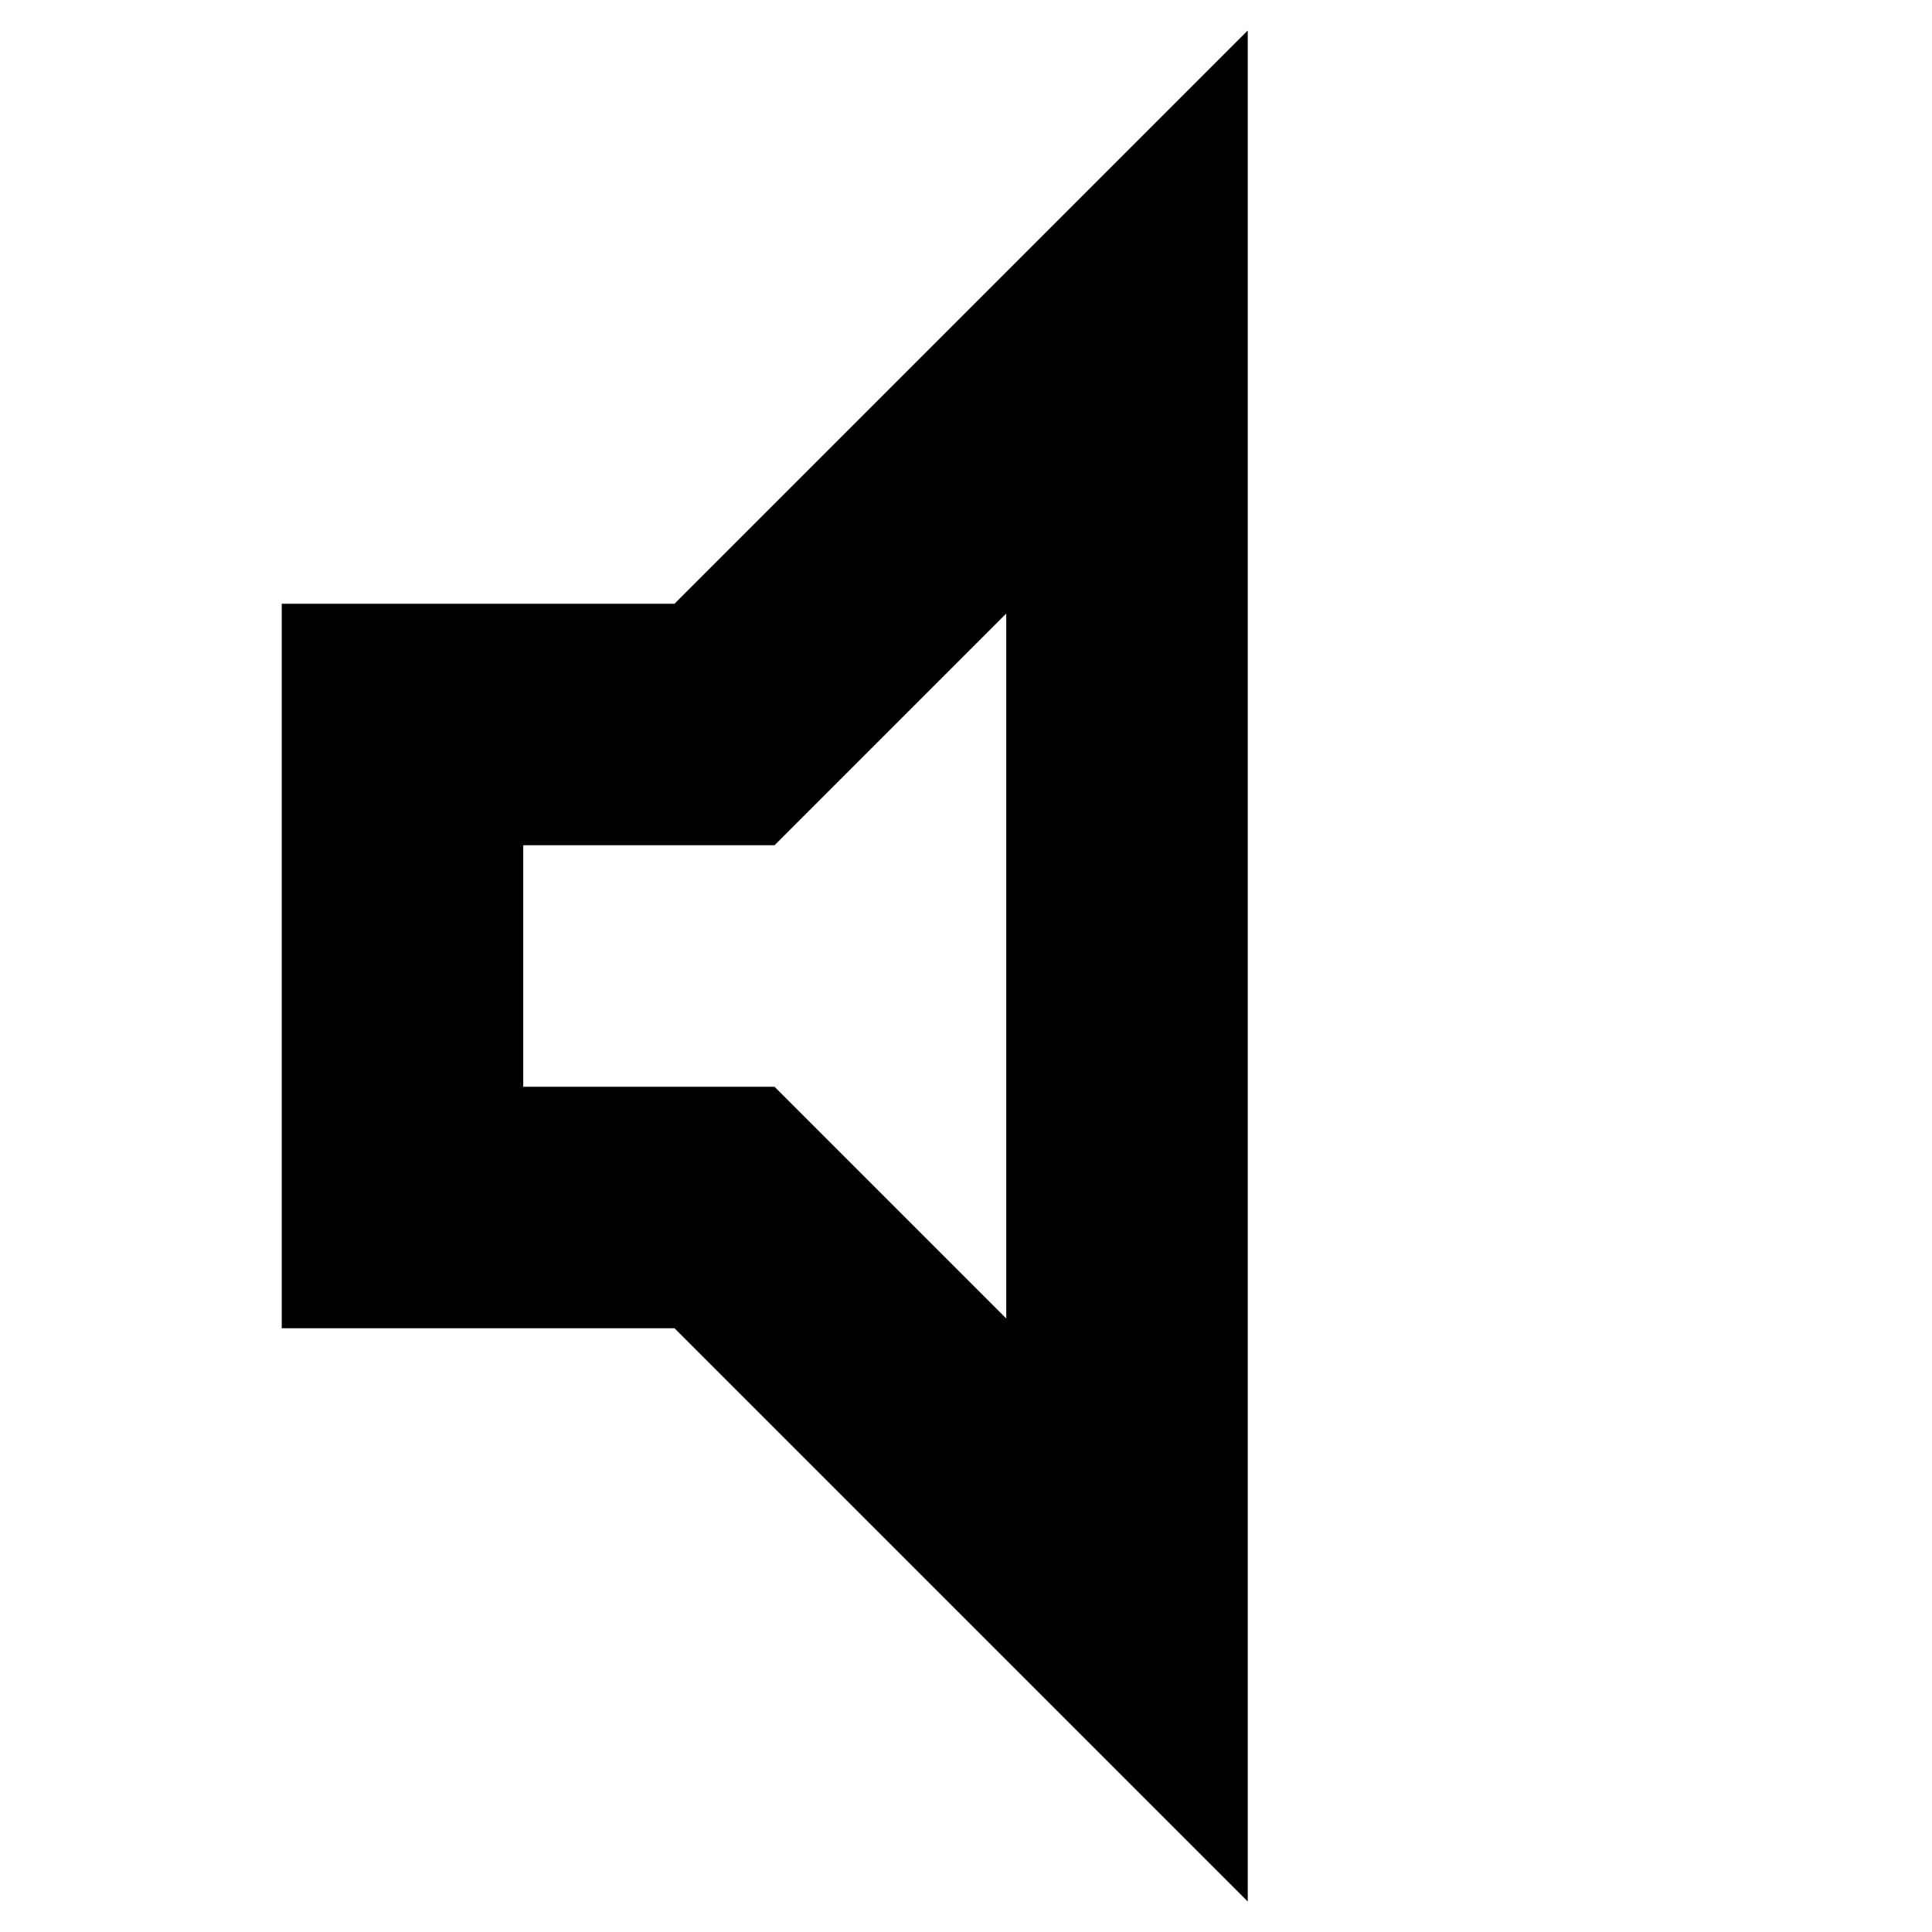 <svg xmlns="http://www.w3.org/2000/svg" width="24" height="24" fill="none" stroke="currentColor" stroke-width="3" viewBox="0 0 24 24">
  <path d="M5 9v6h4l5 5V4l-5 5H5z"/>
  <!-- <line x1="18" y1="6" x2="6" y2="18" stroke="currentColor" stroke-width="3" stroke-linecap="round"/> -->
</svg>

<!-- <svg xmlns="http://www.w3.org/2000/svg" width="24" height="24" fill="none" stroke="currentColor" stroke-width="3" viewBox="0 0 24 24">
  <path d="M5 9v6h4l5 5V4l-5 5H5z"/>
  <path d="M15.5 8.5a4 4 0 0 1 0 7"/>
</svg> -->